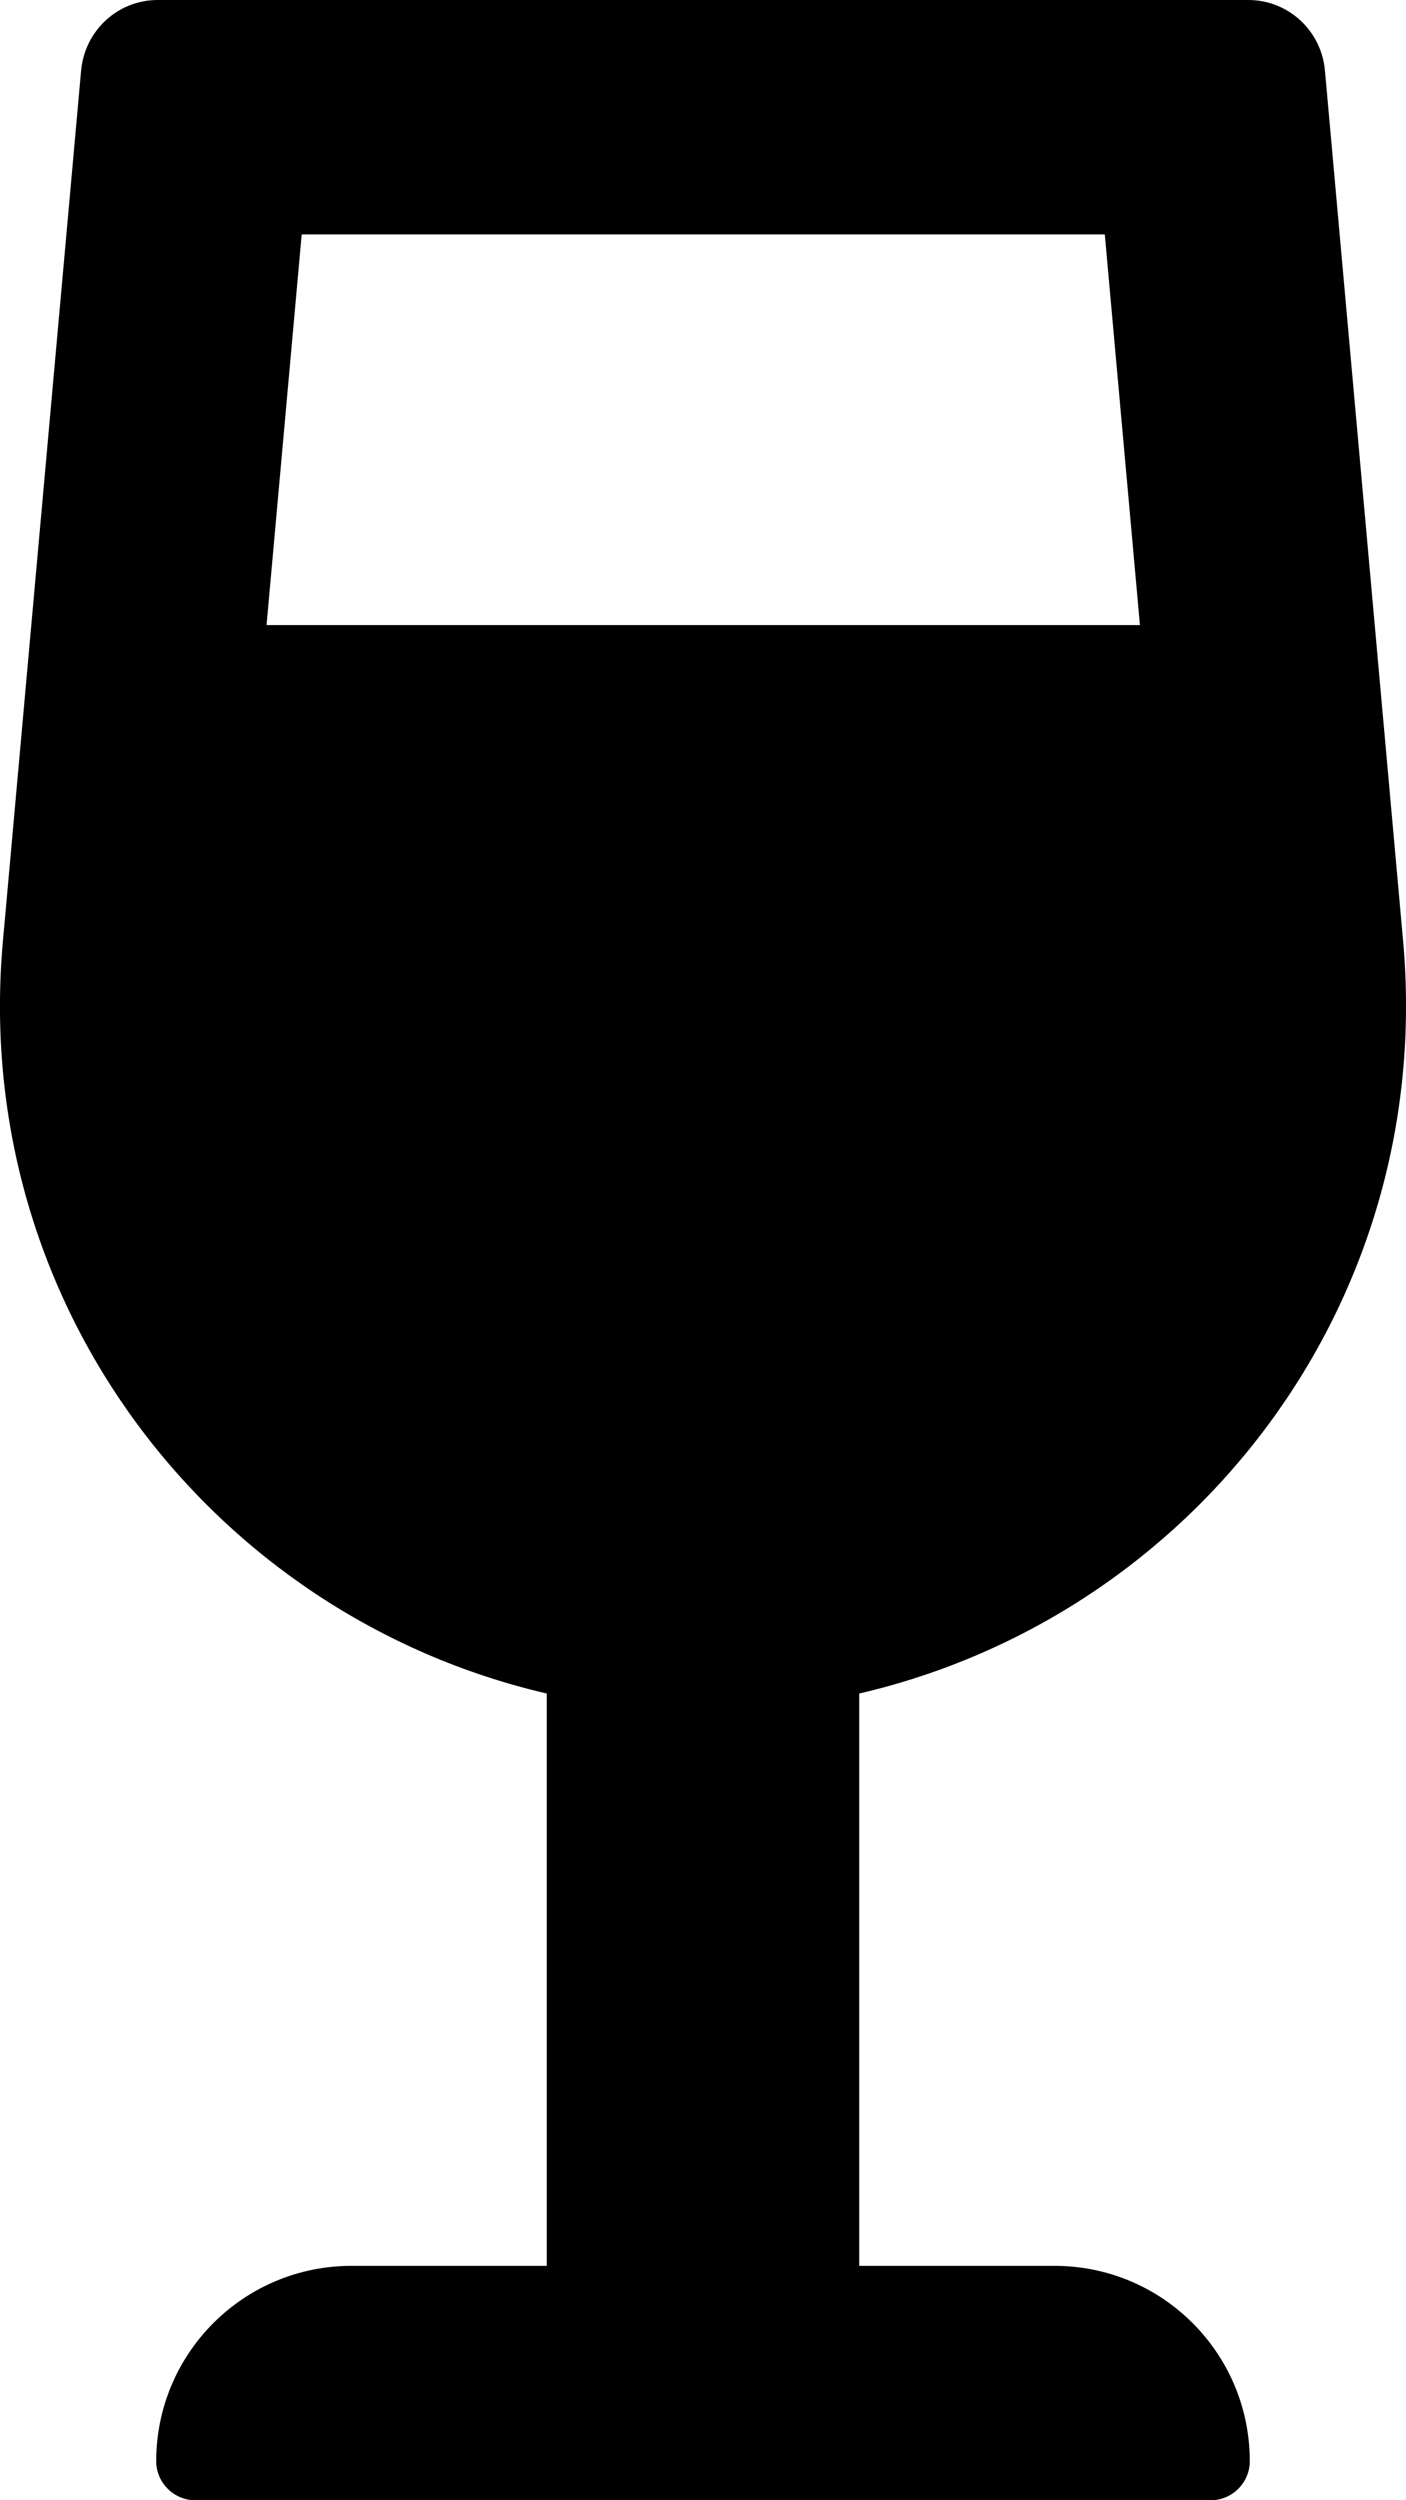 <svg xmlns="http://www.w3.org/2000/svg" viewBox="0 0 288 512"><!--!Font Awesome Free 6.5.2 by @fontawesome - https://fontawesome.com License - https://fontawesome.com/license/free Copyright 2024 Fonticons, Inc.--><path d="M216 464h-40V346.8c68.5-15.9 118.1-79.9 111.4-154.2l-16-178.1C270.7 6.3 263.9 0 255.7 0H32.3c-8.2 0-15 6.3-15.7 14.6L.6 192.7C-6.1 266.9 43.5 330.9 112 346.8V464H72c-22.1 0-40 17.9-40 40 0 4.4 3.6 8 8 8h208c4.4 0 8-3.6 8-8 0-22.1-17.9-40-40-40zM61.8 48h164.5l7.2 80H54.6l7.2-80z"/></svg>